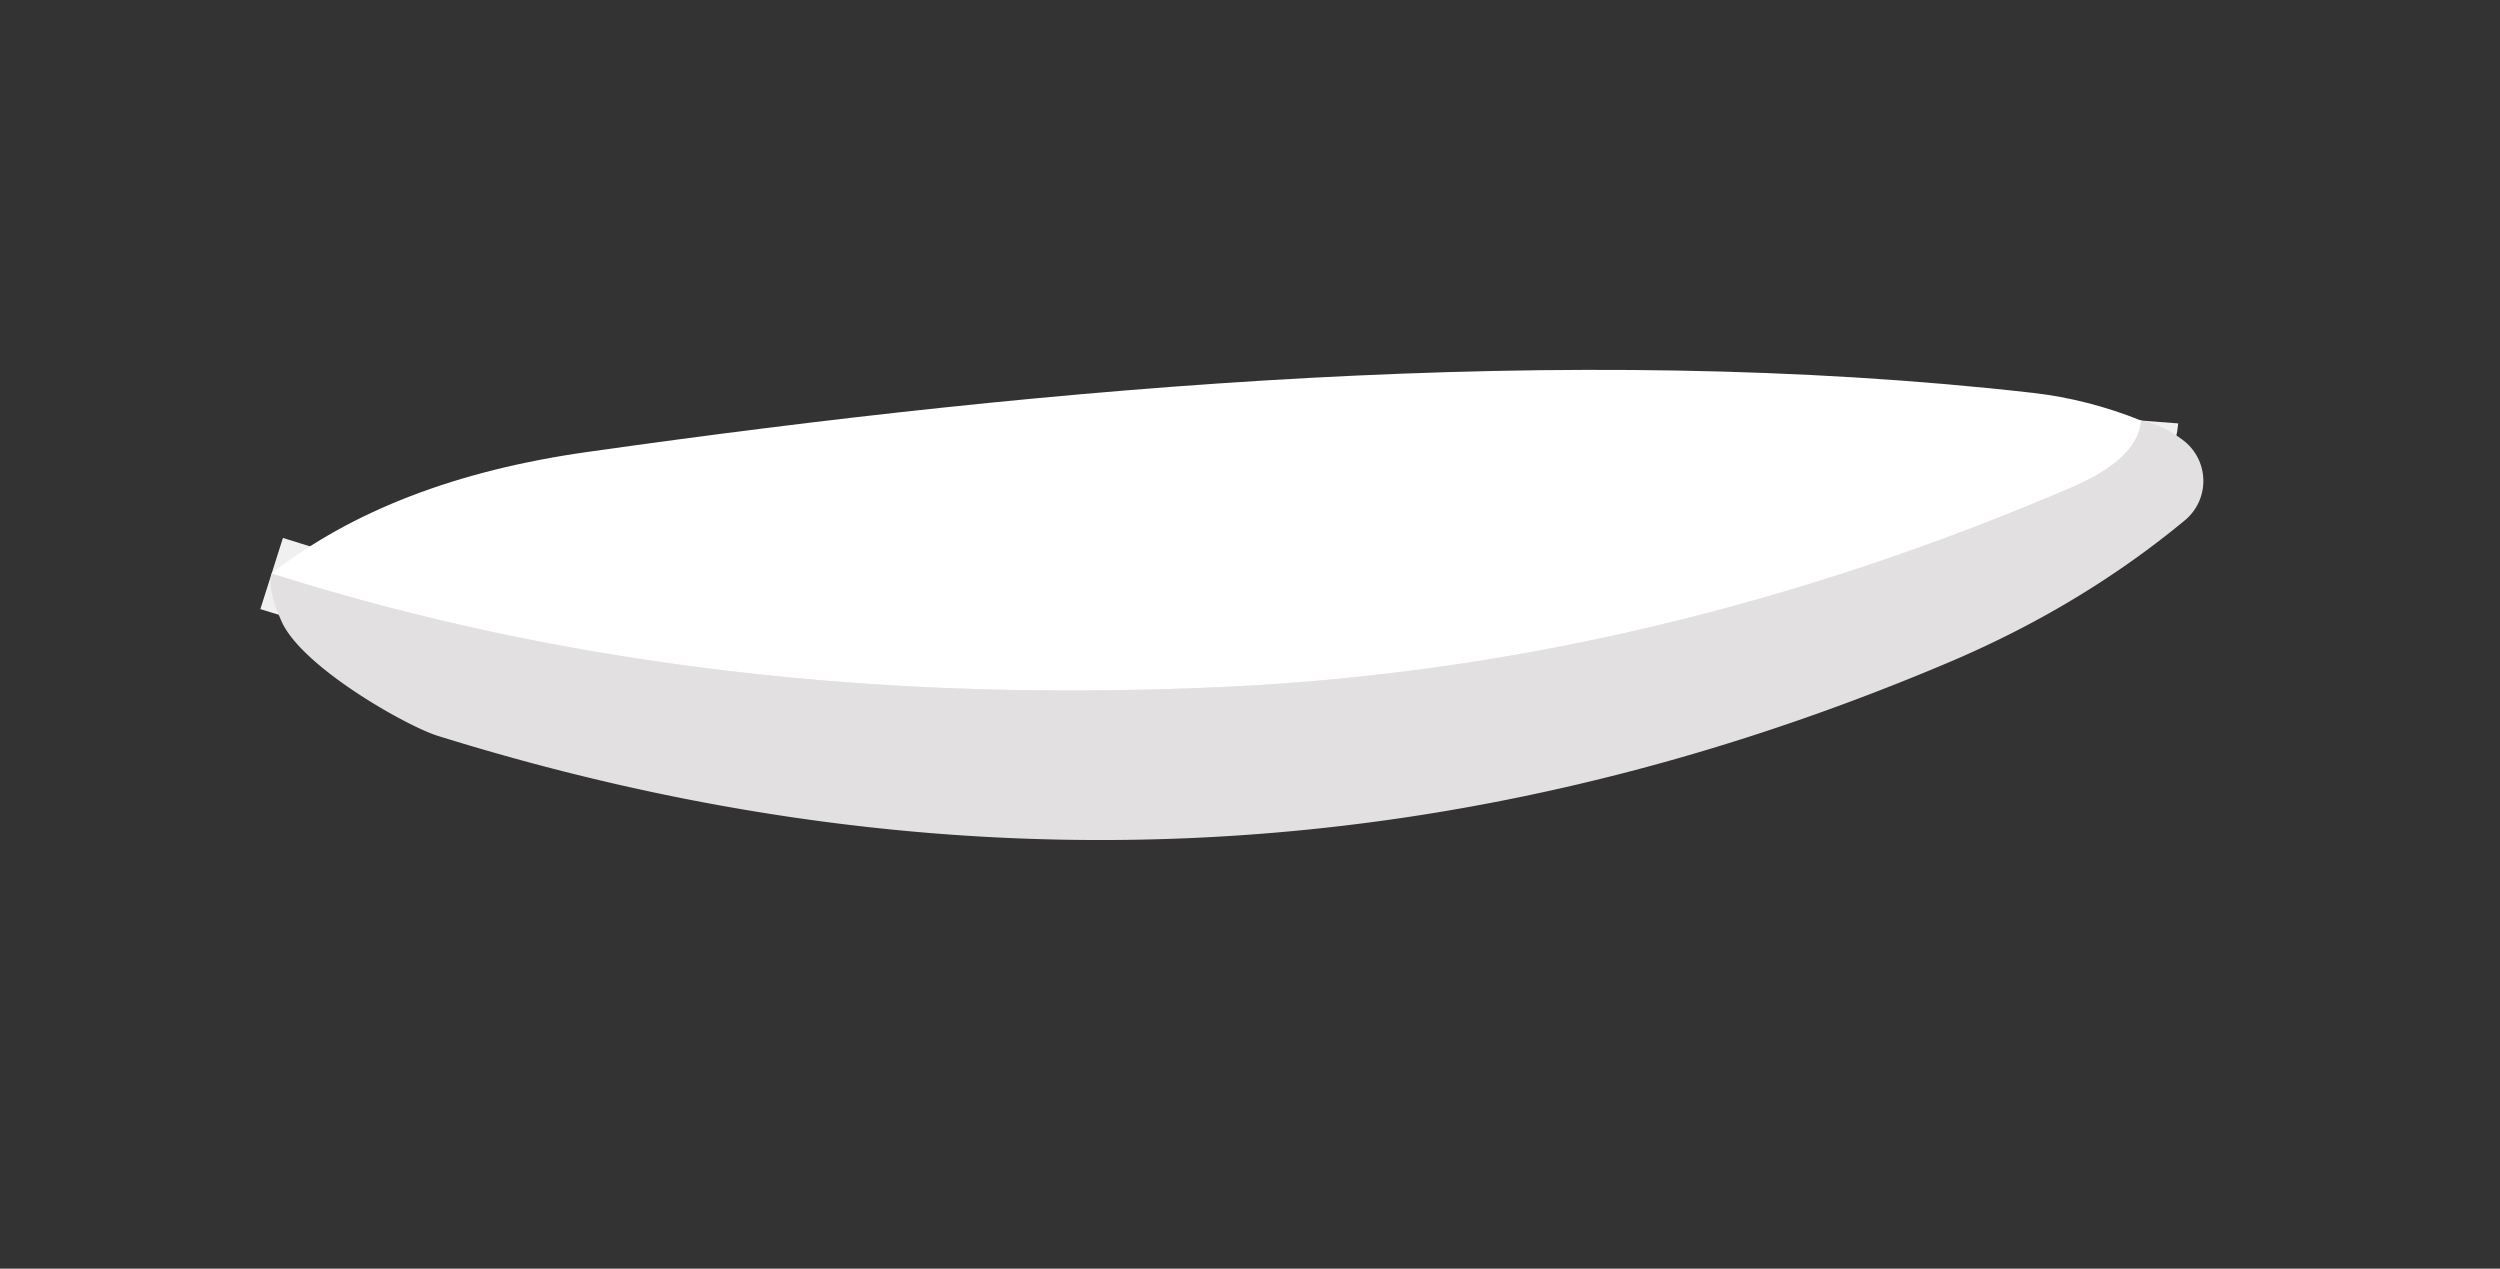 <?xml version="1.0" encoding="UTF-8" standalone="no"?>
<!DOCTYPE svg PUBLIC "-//W3C//DTD SVG 1.1//EN" "http://www.w3.org/Graphics/SVG/1.1/DTD/svg11.dtd">
<svg xmlns="http://www.w3.org/2000/svg" version="1.1" viewBox="0.00 0.00 67.00 34.00">
<rect x="0.00" y="0.00" width="67.00" height="34.00" fill="#333333" stroke="none"/>
<path stroke="#f1f0f0" stroke-width="2.00" fill="none" stroke-linecap="butt" vector-effect="non-scaling-stroke" d="
  M 57.38 11.27
  Q 57.30 12.30 55.50 13.07
  Q 44.37 17.84 32.99 18.40
  Q 18.97 19.08 7.28 15.37"
/>
<path fill="#ffffff" d="
  M 57.38 11.27
  Q 57.30 12.30 55.50 13.07
  Q 44.37 17.84 32.99 18.40
  Q 18.97 19.08 7.28 15.37
  Q 10.49 12.85 15.76 12.11
  C 28.19 10.35 42.00 9.11 54.49 10.53
  Q 55.96 10.70 57.38 11.27
  Z"
/>
<path fill="#e2e0e0" d="
  M 57.38 11.27
  Q 57.96 11.38 58.51 11.80
  A 1.37 1.37 0.0 0 1 58.56 13.94
  Q 55.77 16.25 52.23 17.75
  Q 32.39 26.16 11.73 19.72
  C 10.92 19.47 8.08 17.88 7.54 16.64
  Q 7.16 15.78 7.28 15.37
  Q 18.97 19.08 32.99 18.40
  Q 44.37 17.84 55.50 13.07
  Q 57.30 12.30 57.38 11.27
  Z"
/>
</svg>
